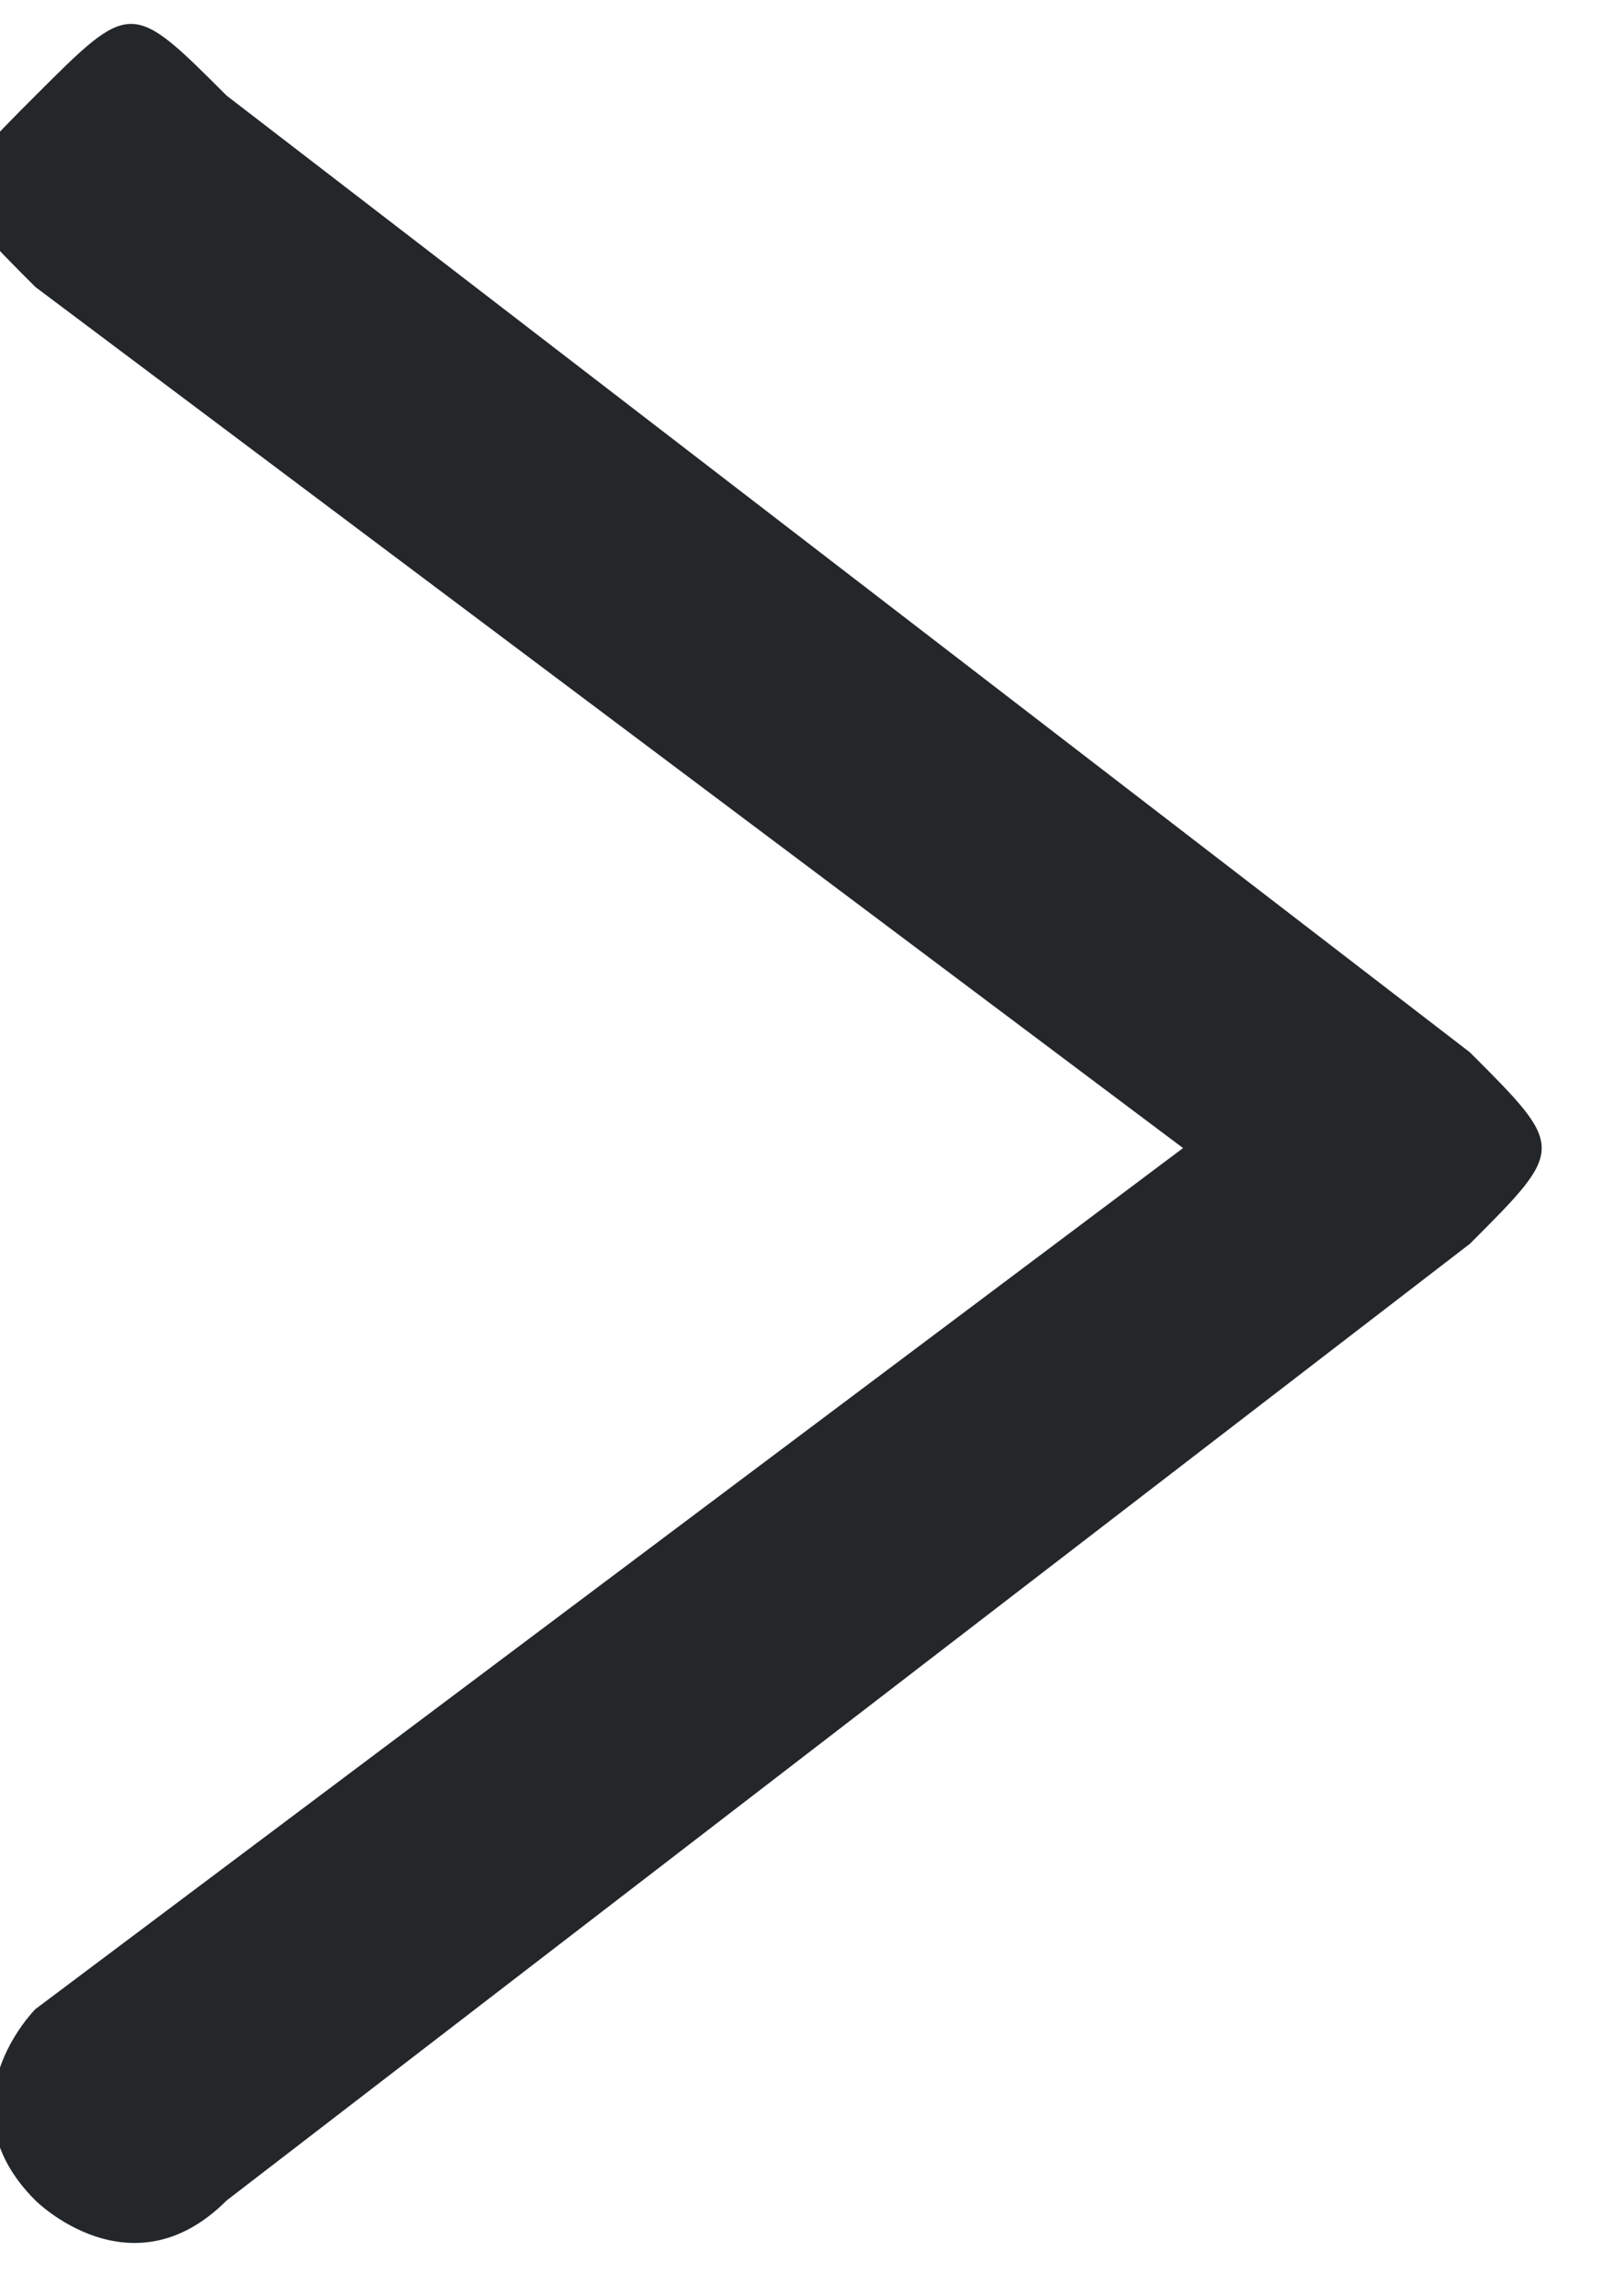 <?xml version="1.0" encoding="UTF-8"?>
<!DOCTYPE svg PUBLIC "-//W3C//DTD SVG 1.1//EN" "http://www.w3.org/Graphics/SVG/1.1/DTD/svg11.dtd">
<!-- Creator: CorelDRAW 2018 (64-Bit) -->
<svg xmlns="http://www.w3.org/2000/svg" xml:space="preserve" width="1.176mm" height="1.686mm" version="1.1" style="shape-rendering:geometricPrecision; text-rendering:geometricPrecision; image-rendering:optimizeQuality; fill-rule:evenodd; clip-rule:evenodd"
viewBox="0 0 0.16 0.24"
 xmlns:xlink="http://www.w3.org/1999/xlink">
 <defs>
  <style type="text/css">
   <![CDATA[
    .fil0 {fill:#23272A}
   ]]>
  </style>
 </defs>
 <g id="Слой_x0020_1">
  <path class="fil0" d="M0 0.23l0 0c-0.01,-0.01 -0,-0.02 0,-0.02l0.12 -0.09 -0.12 -0.09c-0.01,-0.01 -0.01,-0.01 -0,-0.02l0 0c0.01,-0.01 0.01,-0.01 0.02,-0l0.13 0.1c0.01,0.01 0.01,0.01 0,0.02l0 0c-0,0 -0,0 -0,0 -0,0 -0,0 -0,0l-0.13 0.1c-0.01,0.01 -0.02,0 -0.02,-0z"/>
 </g>
</svg>
